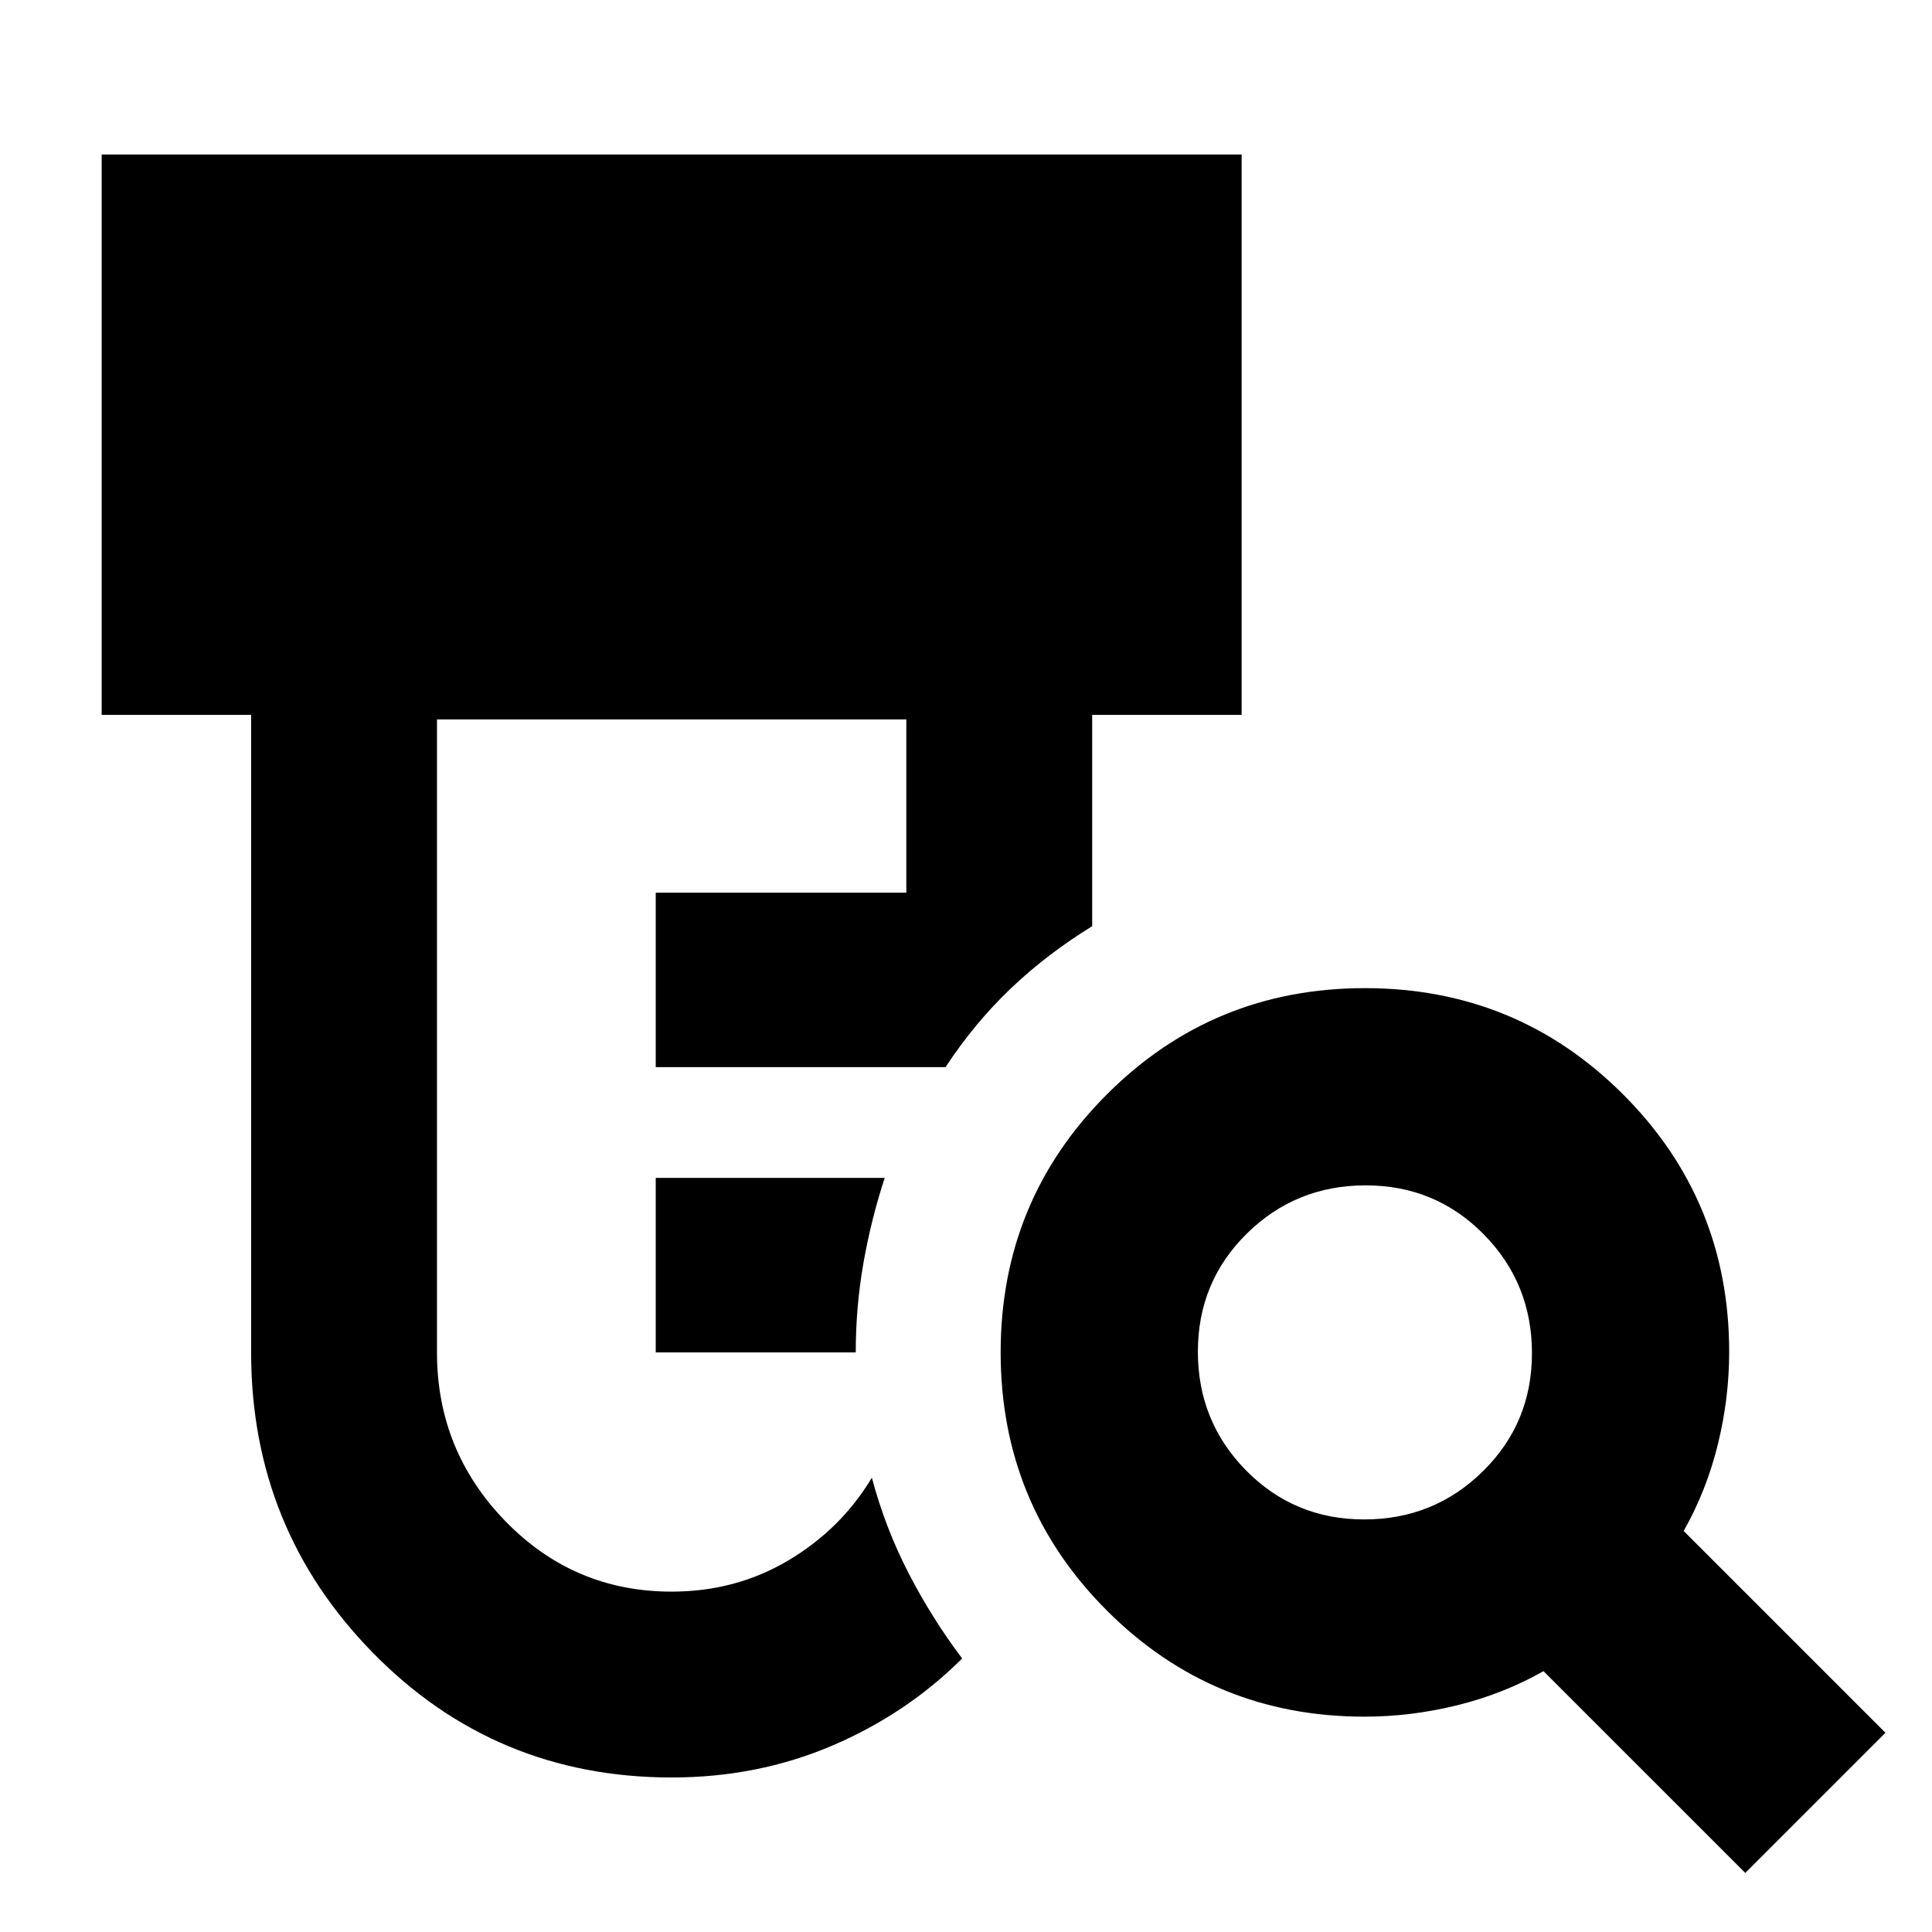 <svg xmlns="http://www.w3.org/2000/svg" height="20" viewBox="0 -960 960 960" width="20"><path d="M325.83-288v-86.7h113.78q-6.7 20.4-10.55 42.16-3.84 21.77-3.84 44.54h-99.39Zm7.91 211.22q-87.59 0-148.28-61.78-60.68-61.78-60.68-149.44v-316.78H50.52v-278.44h566.44v278.44H542.7v105q-22.48 13.82-40.48 30.98-18 17.15-32.39 39.06h-144v-86.7h124.52v-86.08H217.13V-288q0 48.87 34.01 83.87 34.01 35 82.6 35 32 0 58.14-15.6t41.34-41.01q6.69 25.09 18.3 47.54 11.61 22.46 26.57 42.29-27.58 27.52-64.62 43.33-37.04 15.8-79.73 15.8ZM677.86-205q34.71 0 59.03-23.97 24.33-23.96 24.33-58.67t-23.97-59.03Q713.29-371 678.58-371t-59.04 23.97q-24.32 23.96-24.32 58.67t23.96 59.03Q643.15-205 677.86-205ZM867.22-29.35 766.96-129.61q-20 11.31-42.94 16.96-22.93 5.65-46.04 5.65-75.32 0-128.04-52.79T497.22-288q0-75.42 52.79-128.21Q602.8-469 678.22-469q75.41 0 128.21 52.72 52.79 52.73 52.79 128.05 0 23.1-5.65 46.03-5.66 22.94-16.96 42.94L936.87-99l-69.65 69.65Z"/></svg>